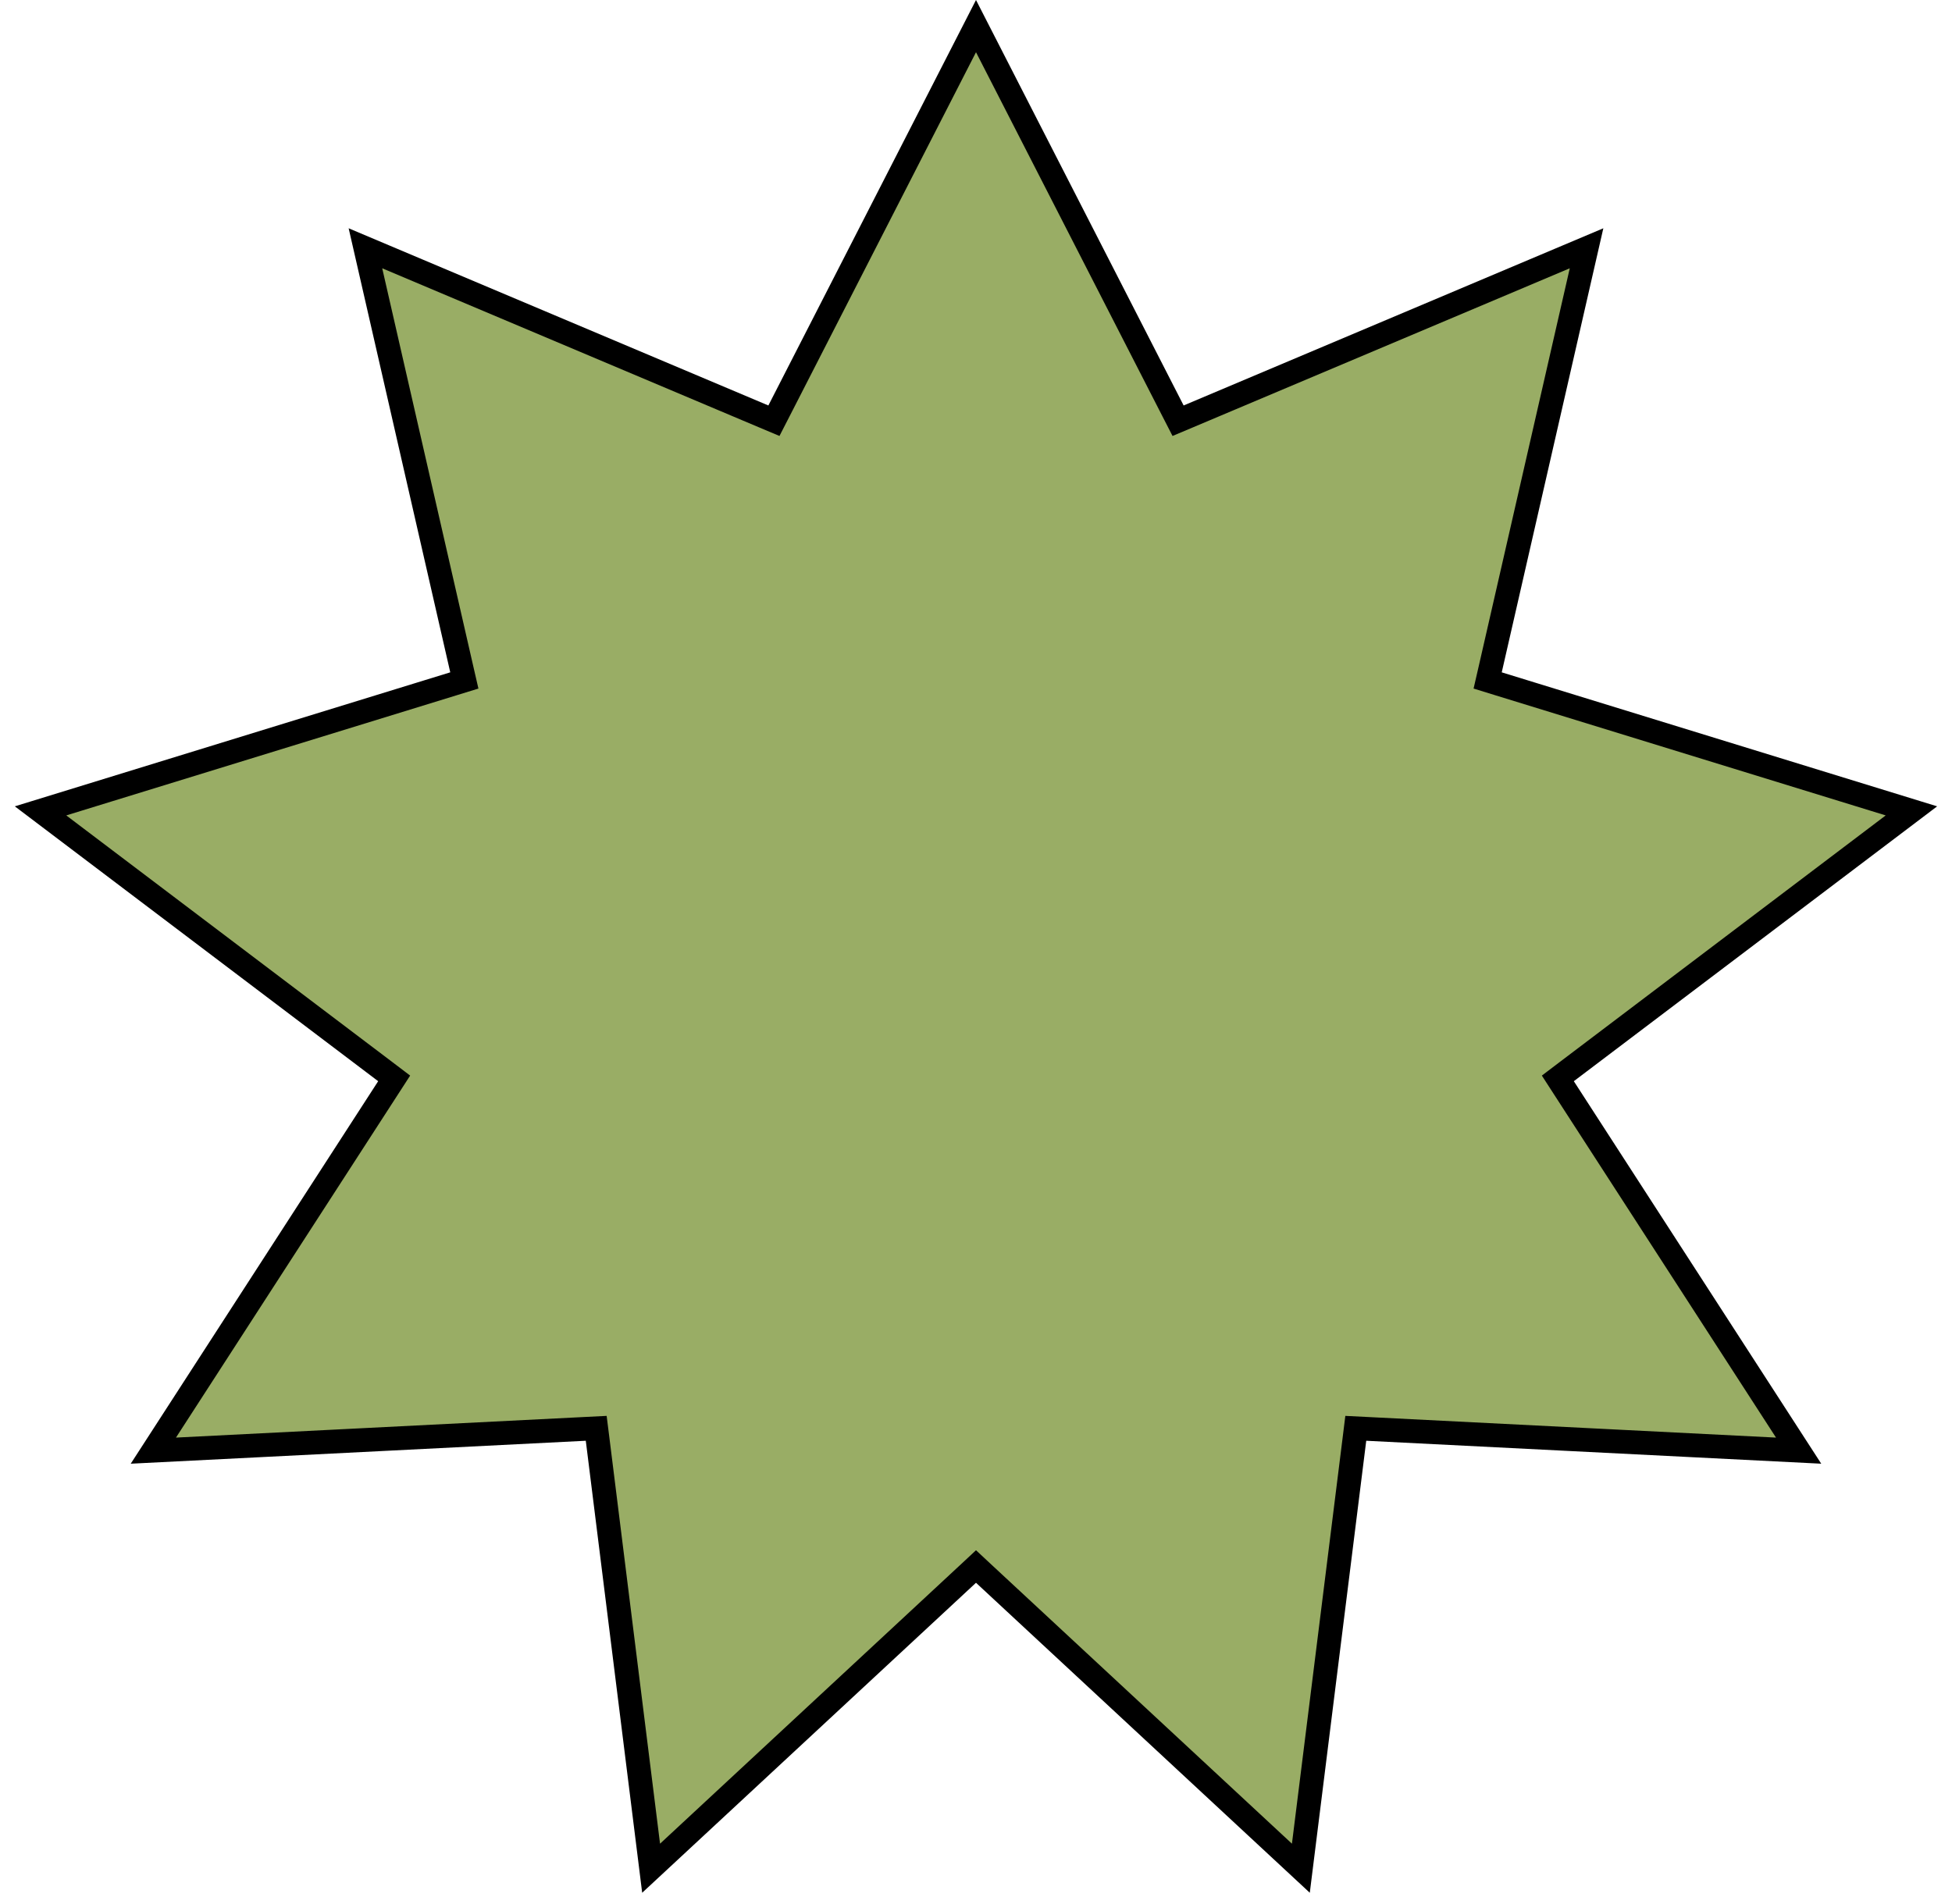<svg width="82" height="80" viewBox="0 0 82 80" fill="none" xmlns="http://www.w3.org/2000/svg">
<path d="M49.277 17.264L49.489 17.677L49.917 17.497L66.648 10.432L62.598 28.138L62.494 28.59L62.938 28.727L80.296 34.07L65.812 45.029L65.442 45.31L65.694 45.7L75.557 60.951L57.418 60.036L56.954 60.013L56.897 60.474L54.647 78.496L41.34 66.136L41 65.819L40.66 66.136L27.352 78.496L25.104 60.474L25.046 60.013L24.582 60.036L6.442 60.951L16.306 45.7L16.558 45.31L16.188 45.029L1.703 34.07L19.061 28.727L19.506 28.59L19.402 28.138L15.351 10.432L32.083 17.497L32.511 17.677L32.723 17.264L41 1.097L49.277 17.264Z" fill="#99AD65" stroke="black"/>
</svg>
